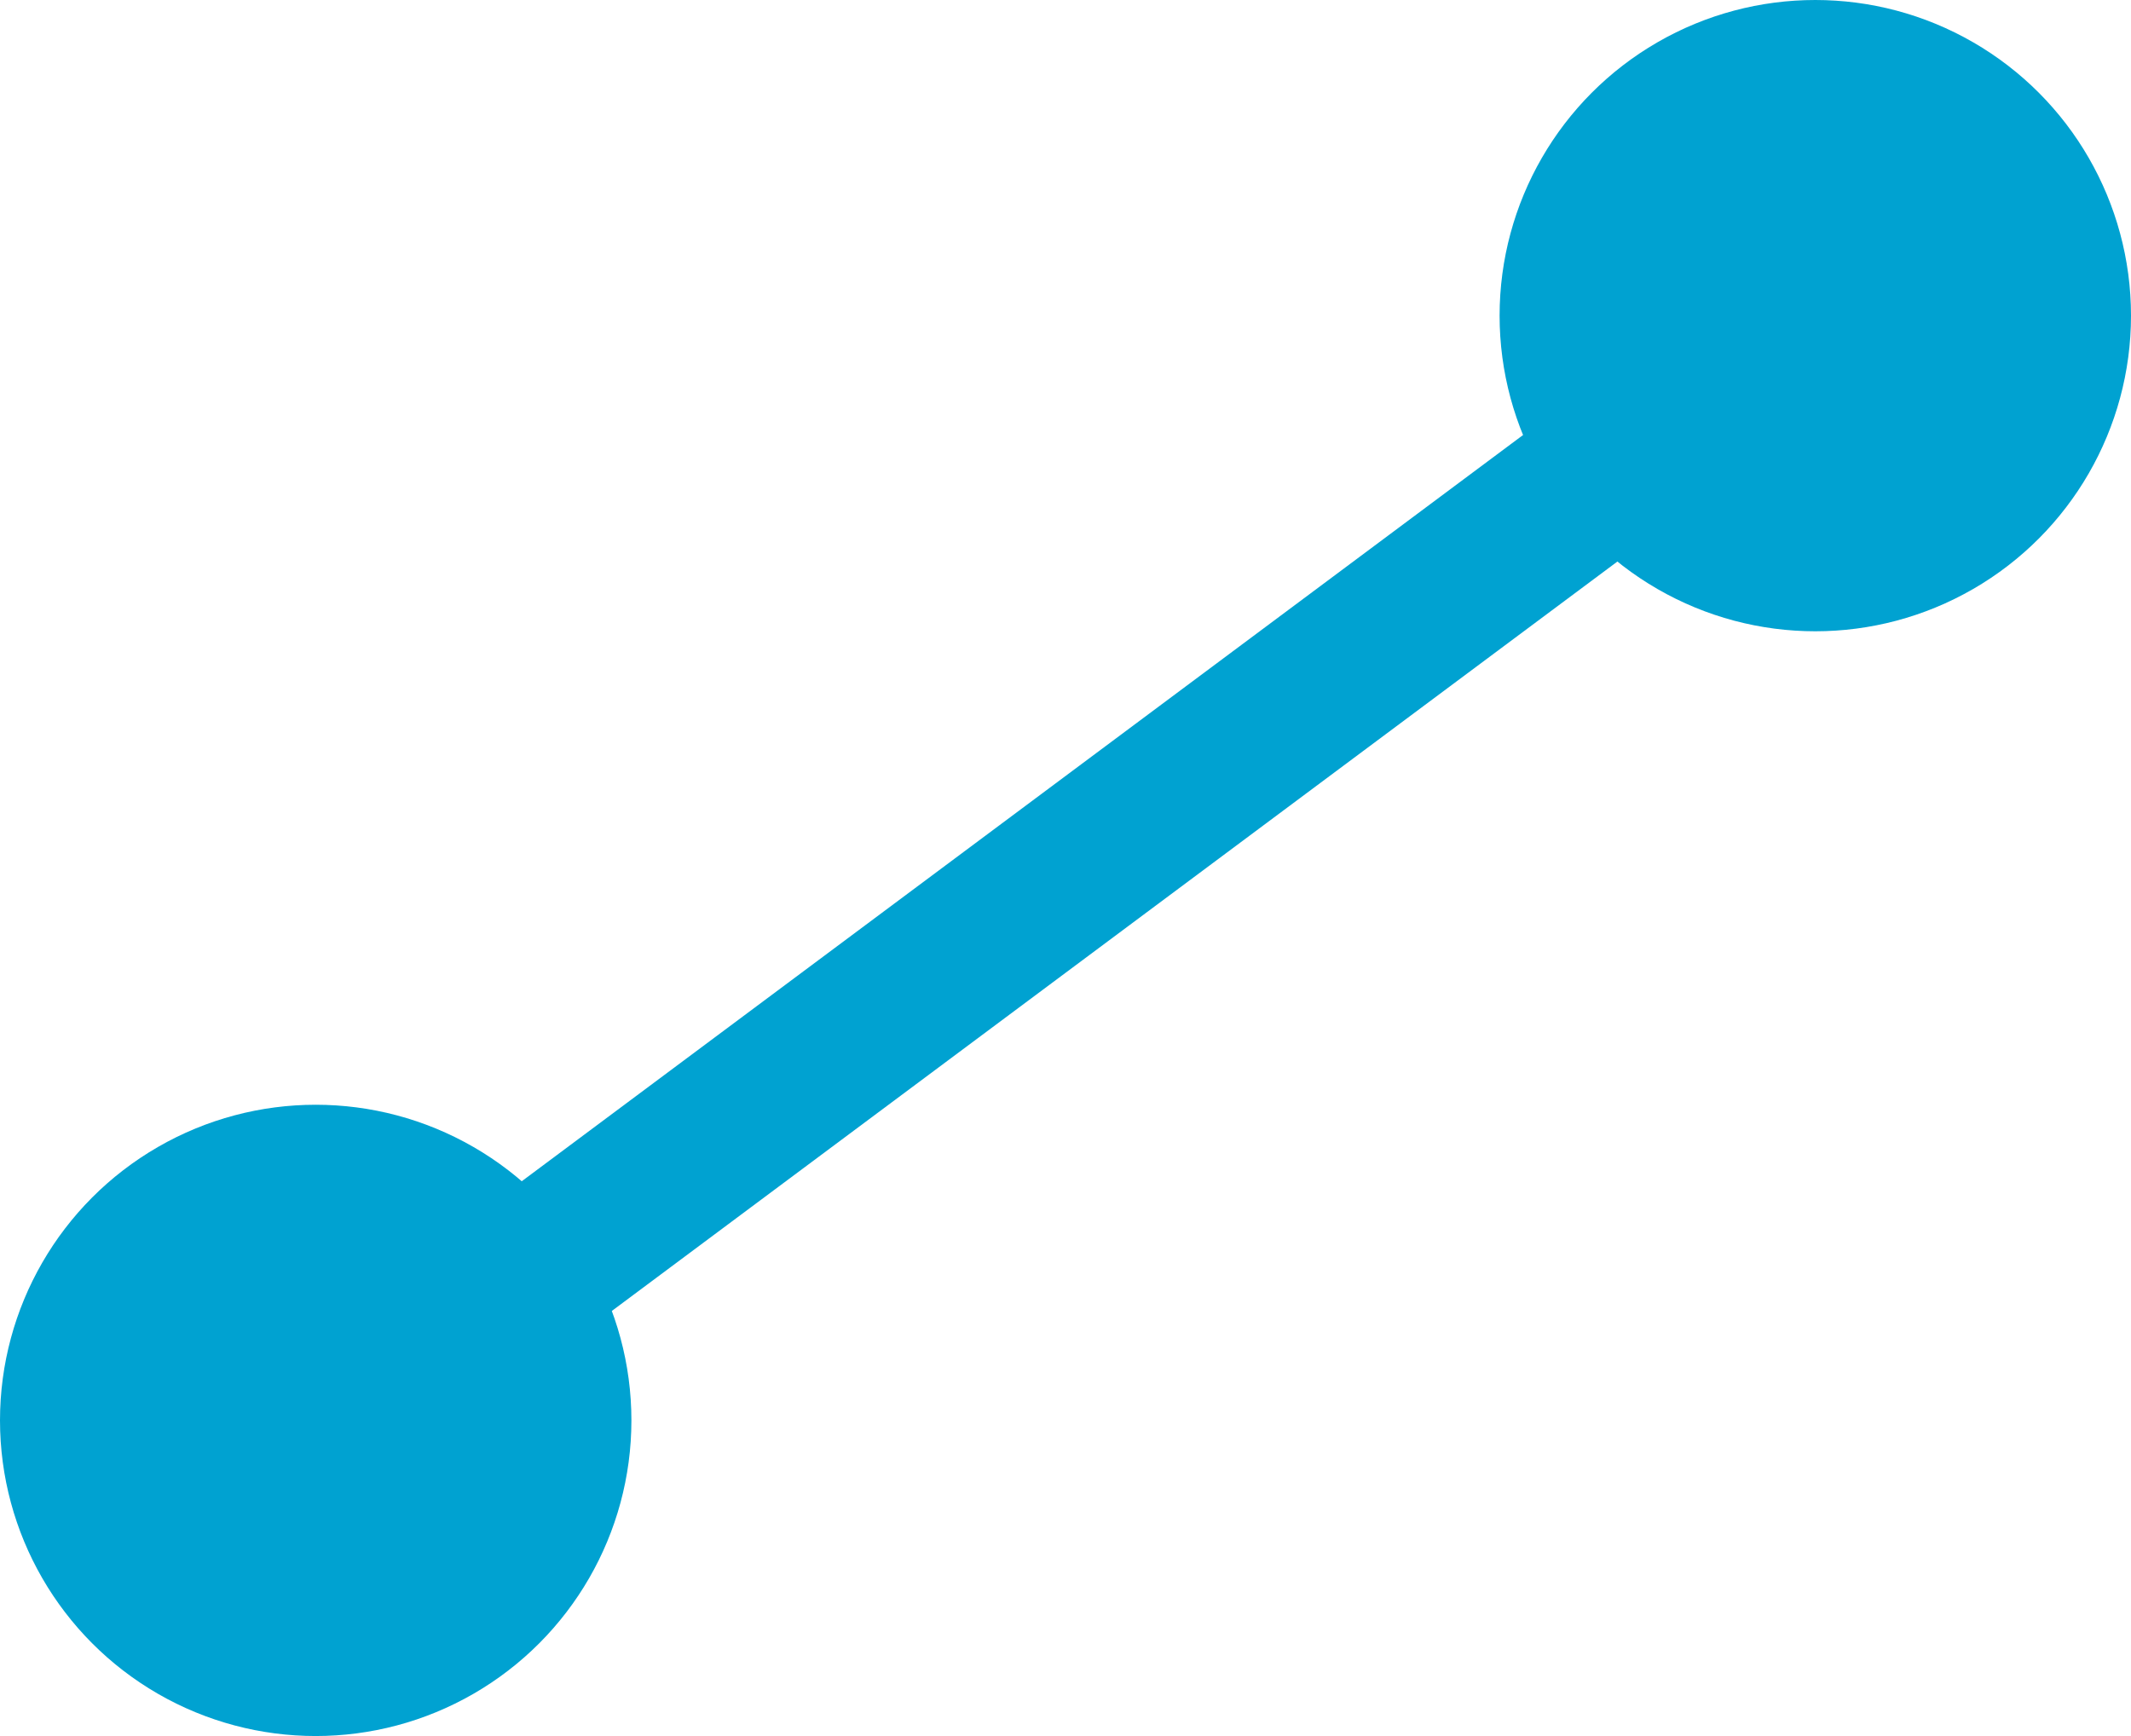 <svg xmlns="http://www.w3.org/2000/svg" width="13.5" height="11" viewBox="0 0 13.5 11">
    <defs>
        <style>
            .cls-1{fill:none;stroke:#00a2d1}.cls-2{fill:#00a2d1}
        </style>
    </defs>
    <g id="sps_special_icon_chart_on" transform="translate(-1263.5 -94)">
        <path id="Path_699" d="M-10958-8632.546l10-7.454" class="cls-1" data-name="Path 699" transform="translate(12223 8736)"/>
        <circle id="Ellipse_277" cx="2" cy="2" r="2" class="cls-2" data-name="Ellipse 277" transform="translate(1273 94)"/>
        <circle id="Ellipse_278" cx="2" cy="2" r="2" class="cls-2" data-name="Ellipse 278" transform="translate(1263.5 101)"/>
    </g>
</svg>
